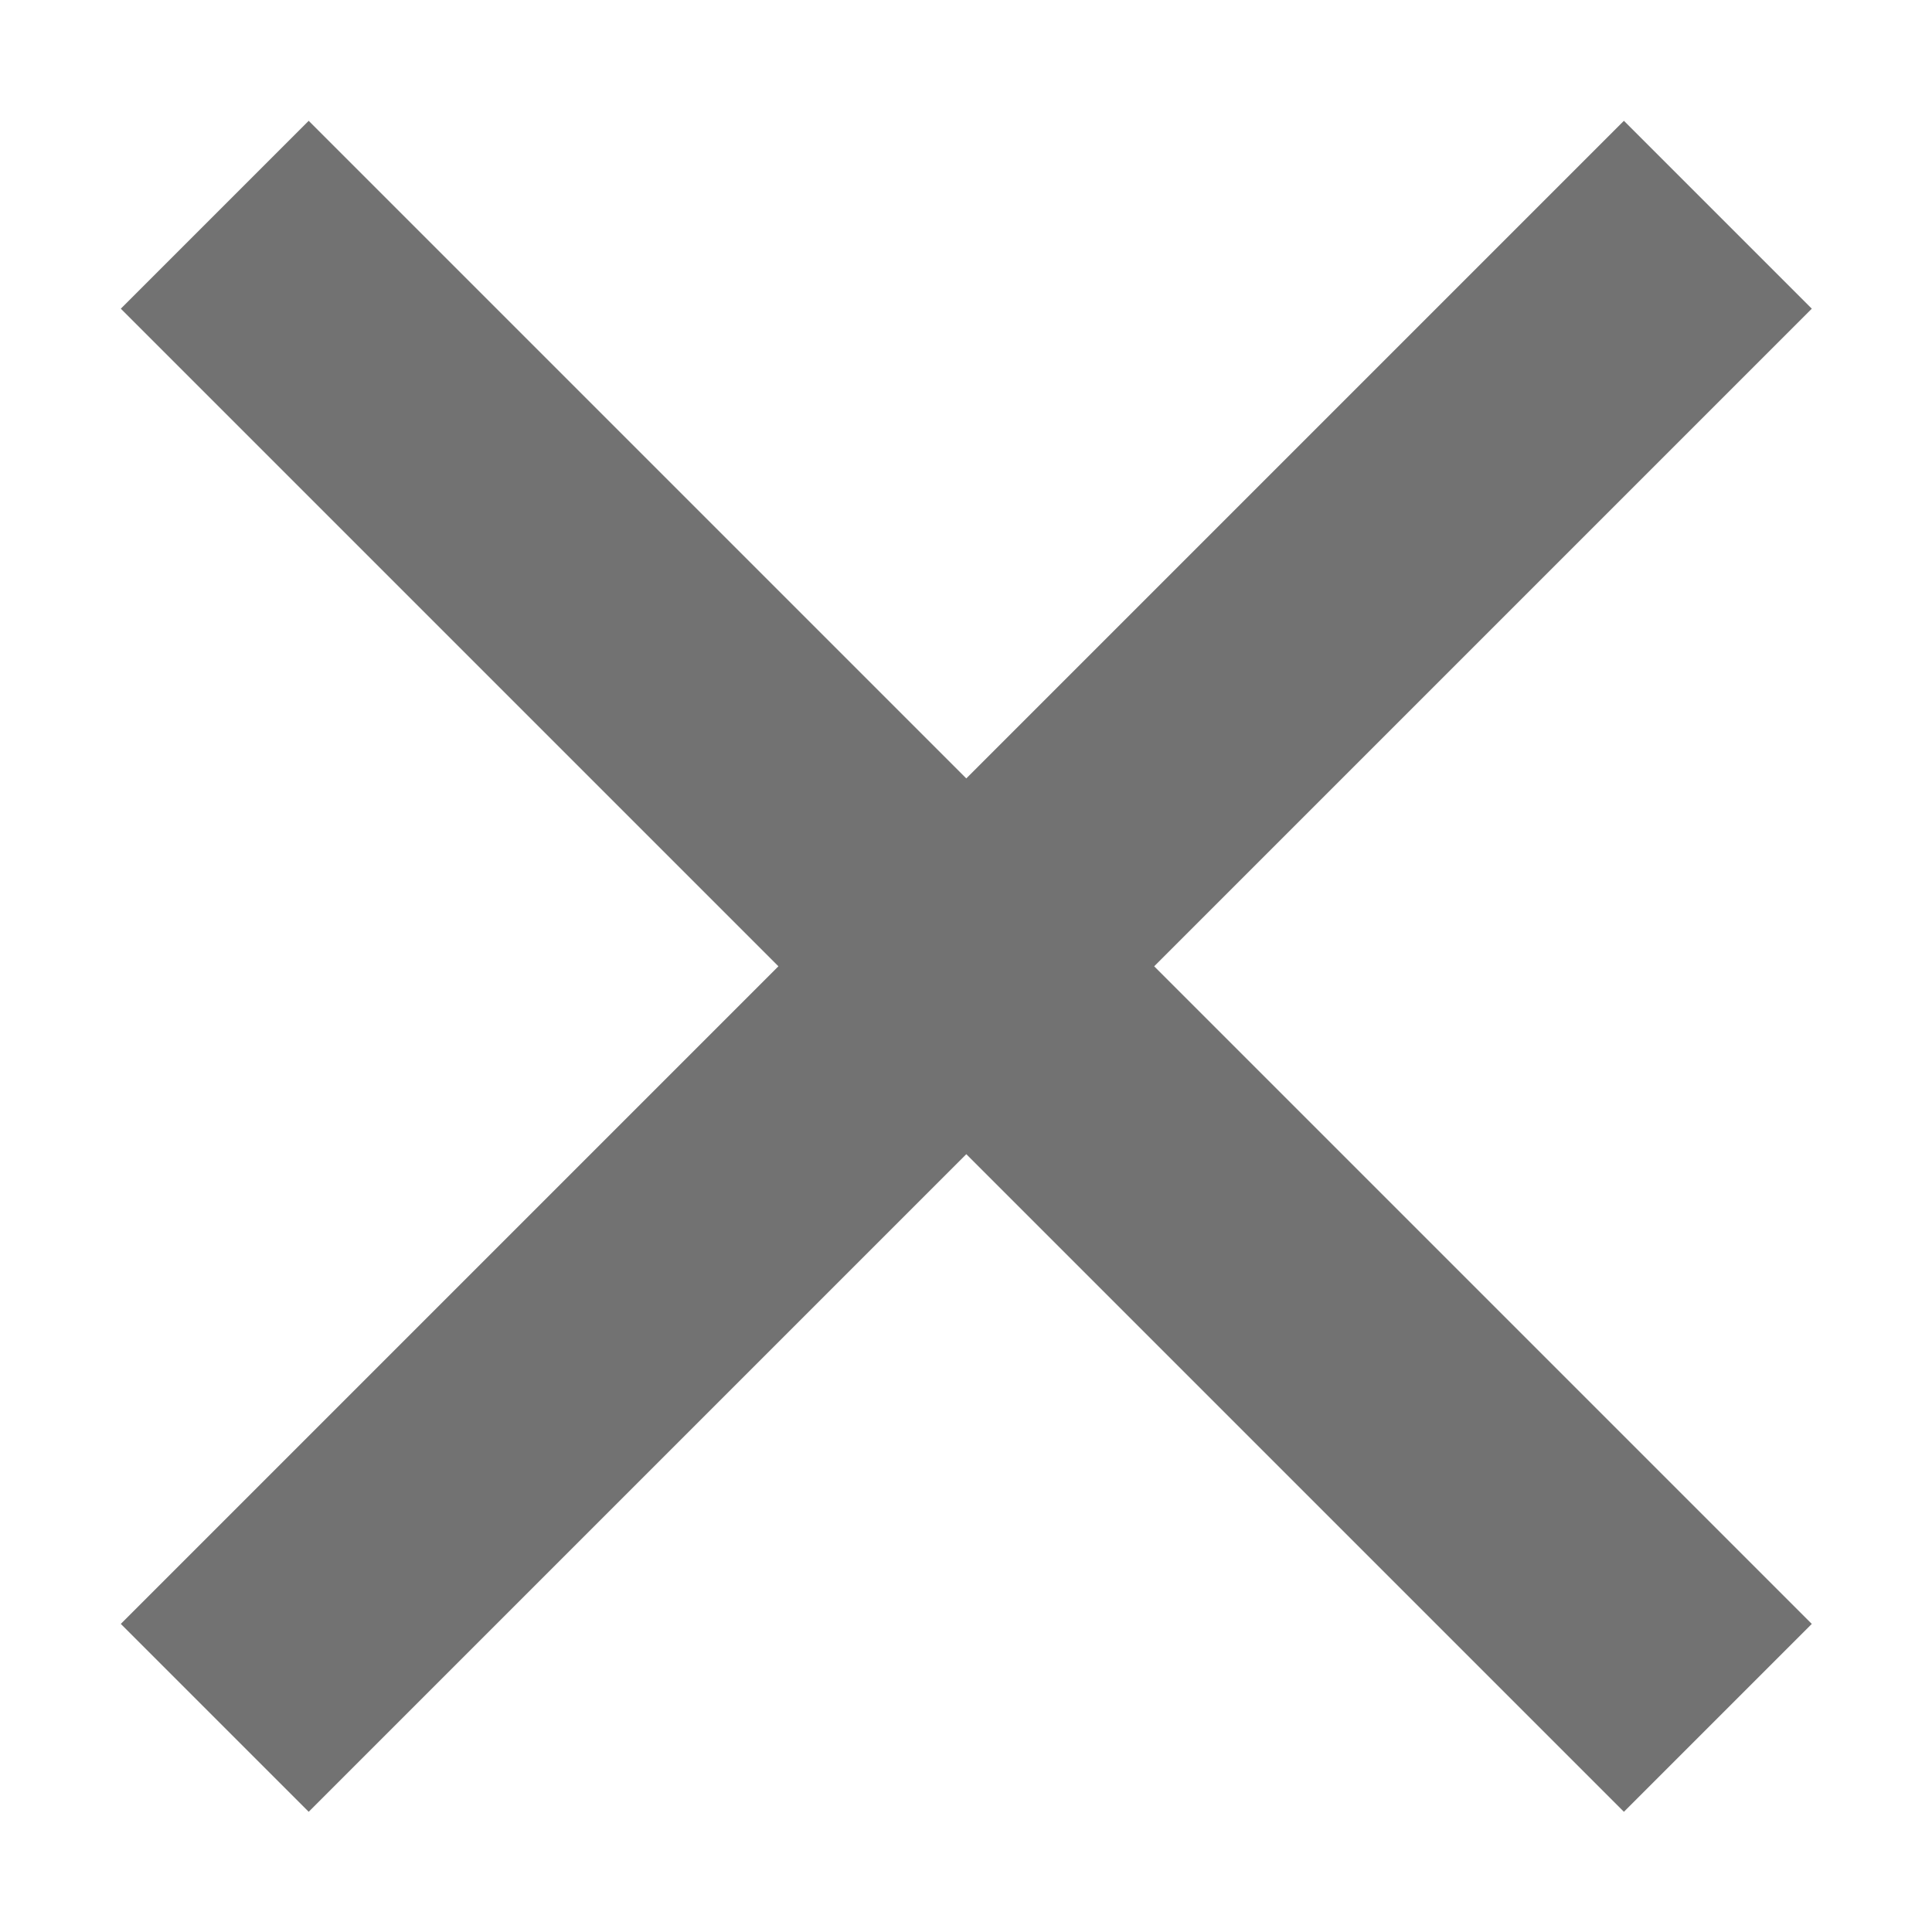<?xml version="1.0" encoding="UTF-8" standalone="no"?>
<svg
   viewBox="-2 -2 32 32"
   version="1.1"
   id="svg1"
   sodipodi:docname="delete-gray.svg"
   inkscape:version="1.4 (86a8ad7, 2024-10-11)"
   xmlns:inkscape="http://www.inkscape.org/namespaces/inkscape"
   xmlns:sodipodi="http://sodipodi.sourceforge.net/DTD/sodipodi-0.dtd"
   xmlns="http://www.w3.org/2000/svg"
   xmlns:svg="http://www.w3.org/2000/svg">
  <defs
     id="defs1" />
  <sodipodi:namedview
     id="namedview1"
     pagecolor="#ffffff"
     bordercolor="#000000"
     borderopacity="0.25"
     inkscape:showpageshadow="2"
     inkscape:pageopacity="0.0"
     inkscape:pagecheckerboard="0"
     inkscape:deskcolor="#d1d1d1"
     inkscape:zoom="25.21875"
     inkscape:cx="16"
     inkscape:cy="16"
     inkscape:window-width="1920"
     inkscape:window-height="1009"
     inkscape:window-x="-8"
     inkscape:window-y="-8"
     inkscape:window-maximized="1"
     inkscape:current-layer="svg1" />
  <g
     id="Layer_1"
     transform="translate(-4.667, -4.667)"
     style="enable-background:new 0 0 24 24;fill:#727272;fill-opacity:1;stroke:none;stroke-opacity:1">
    <g
       transform="matrix(1.556, 0, 0, 1.556, 0, 0)"
       id="g1"
       style="fill:#727272;fill-opacity:1;stroke:none;stroke-opacity:1">
      <polygon
         points="21,5 19,3 12,10 5,3 3,5 10,12 3,19 5,21 12,14 19,21 21,19 14,12 "
         class="dx_gray"
         id="polygon1"
         style="fill:#727272;fill-opacity:1;stroke:none;stroke-opacity:1" />
    </g>
  </g>
</svg>
